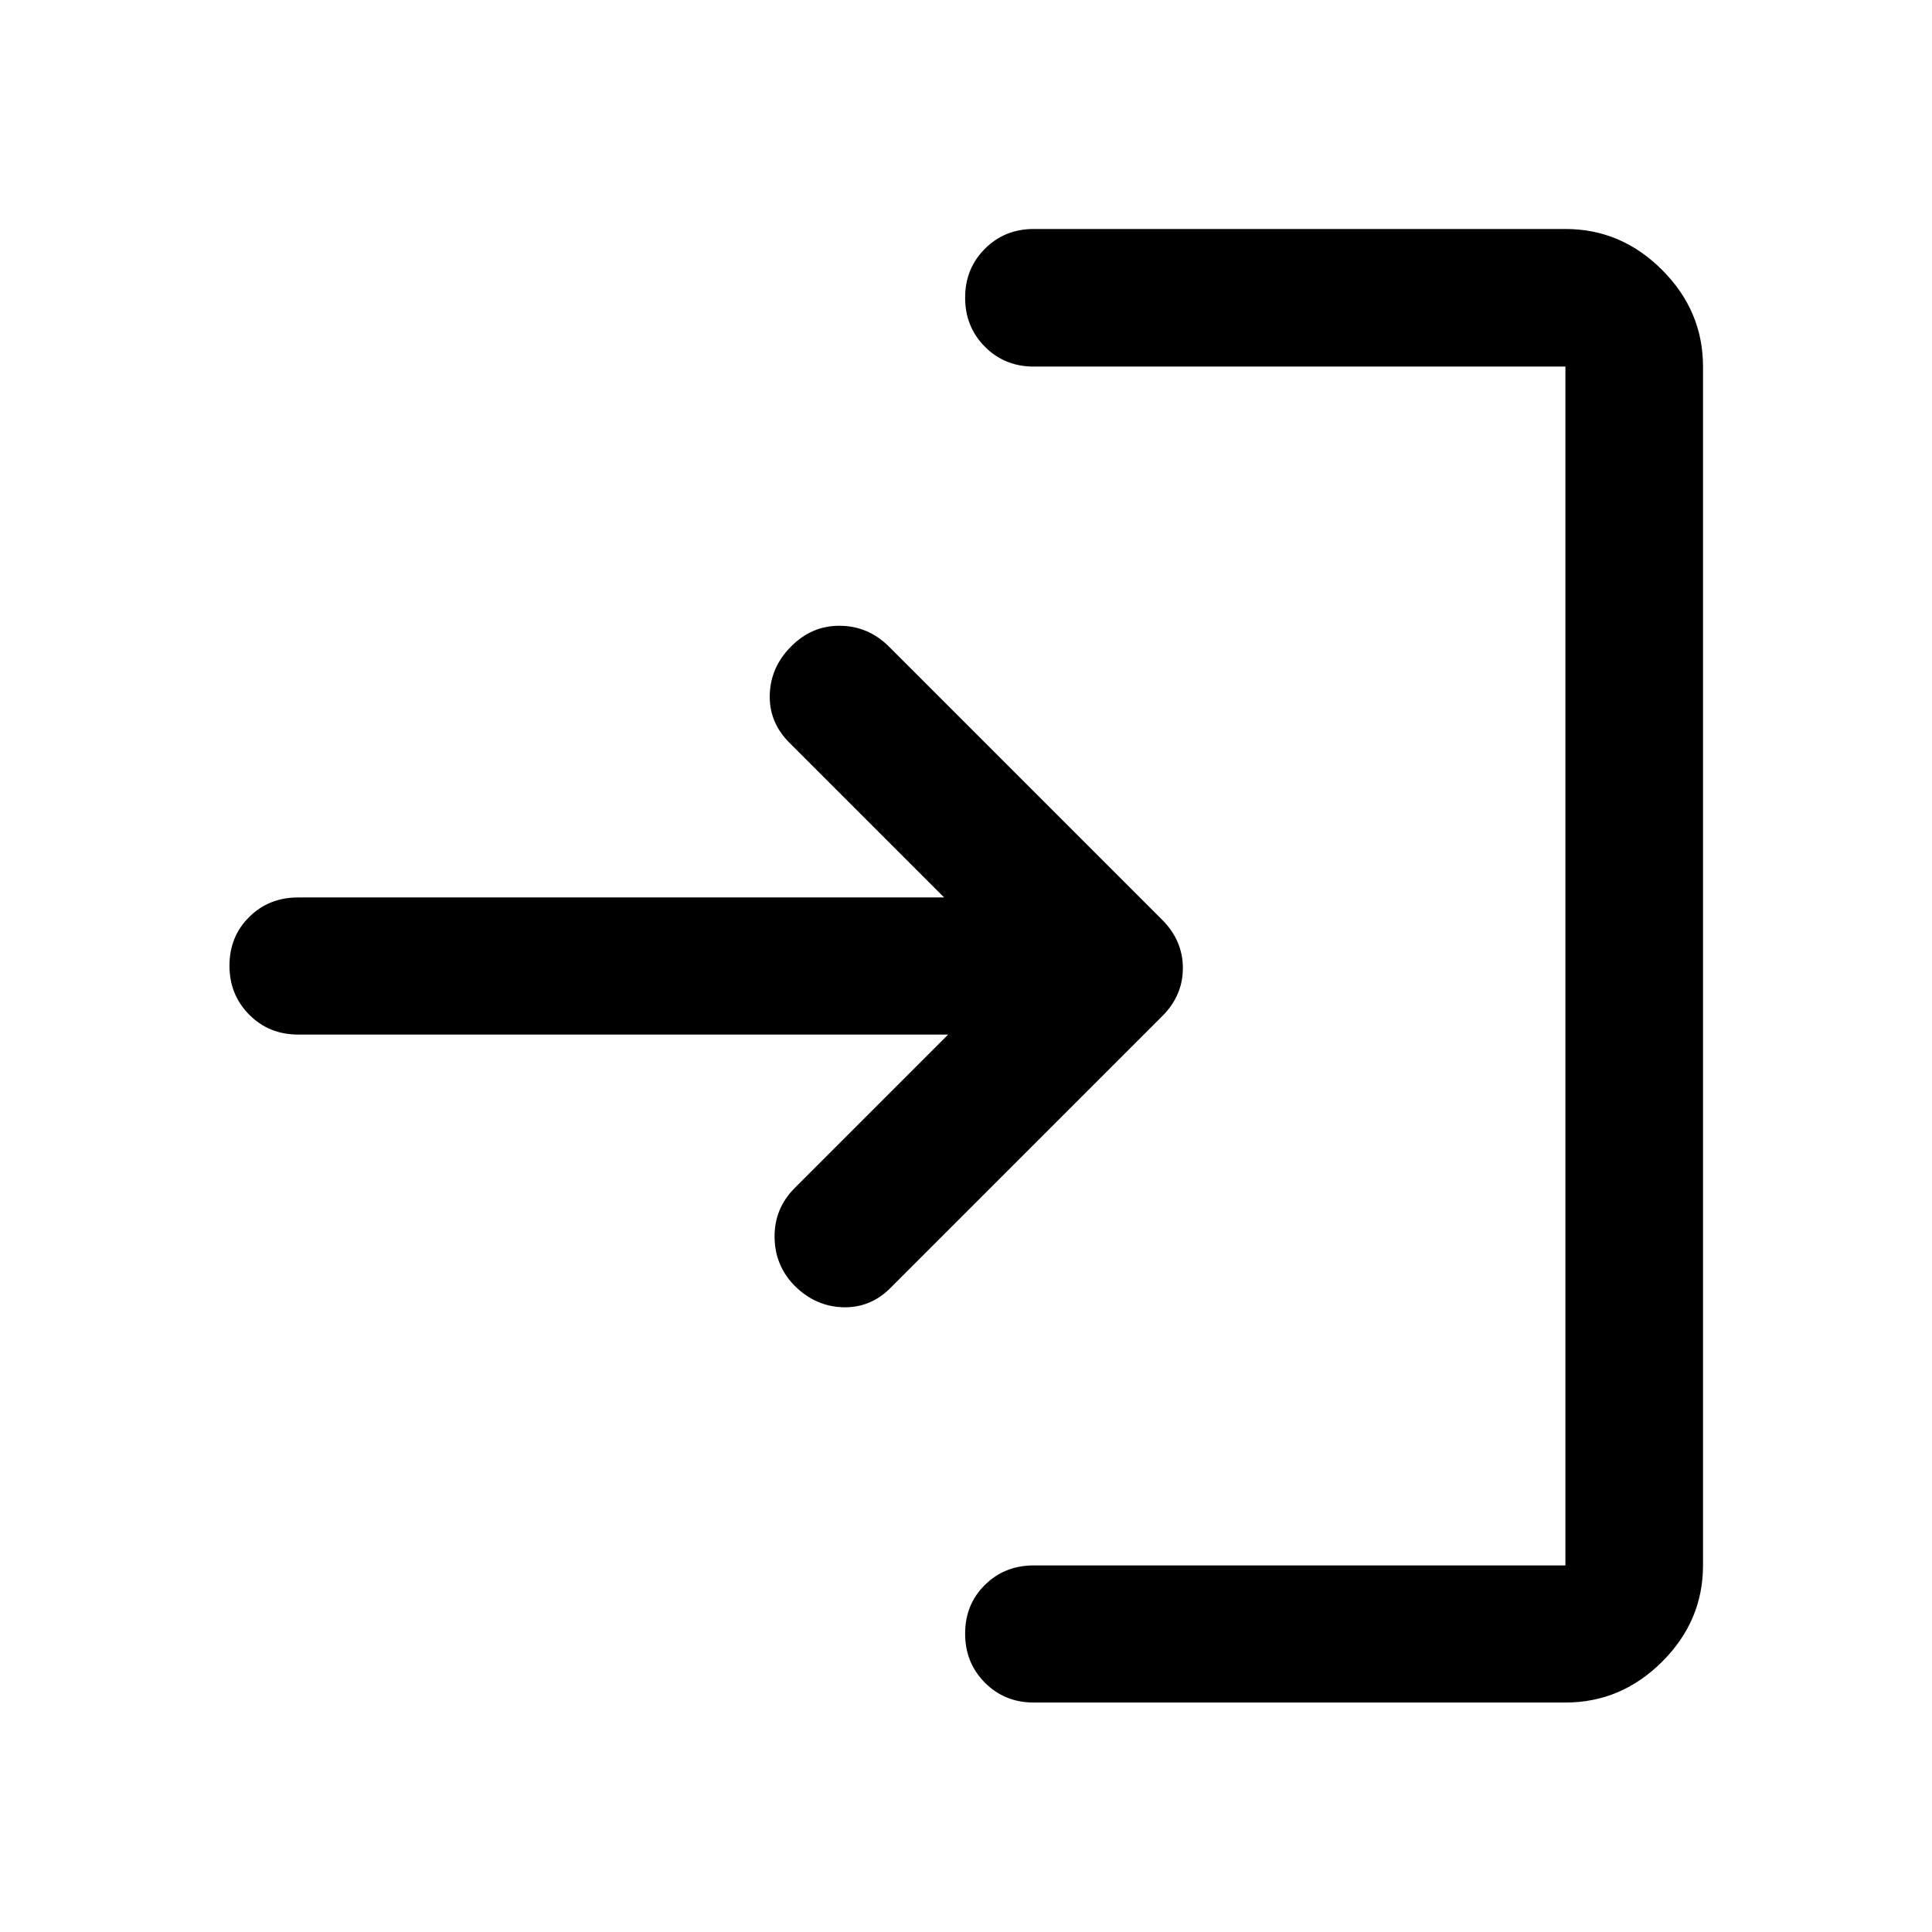 <svg xmlns="http://www.w3.org/2000/svg" height="48" viewBox="0 -960 960 960" width="48"><path d="M513.63-114.022q-14.423 0-24.244-9.871t-9.821-24.369q0-14.499 9.821-24.195 9.821-9.695 24.244-9.695h264.218v-595.696H513.63q-14.423 0-24.244-9.871t-9.821-24.349q0-14.477 9.821-24.313 9.821-9.837 24.244-9.837h264.218q27.697 0 48.033 20.337 20.337 20.336 20.337 48.033v595.696q0 27.599-20.337 47.865-20.336 20.265-48.033 20.265H513.63Zm-42.5-331.913H148.087q-14.424 0-24.245-9.871-9.82-9.871-9.82-24.369 0-14.499 9.82-24.195 9.821-9.695 24.245-9.695H469.13L392.195-591Q382-601.246 382.5-615.014q.5-13.769 10.695-23.845 10.196-10.315 24.198-10.196 14.003.12 24.303 10.316L577.565-502.87q10.196 10.283 10.196 23.913 0 13.631-10.196 23.827L442.696-320.261q-9.996 10.196-23.722 9.832-13.726-.364-24.083-10.642Q385-331.11 384.88-345.338q-.119-14.227 10.076-24.423l76.174-76.174Z"/></svg>